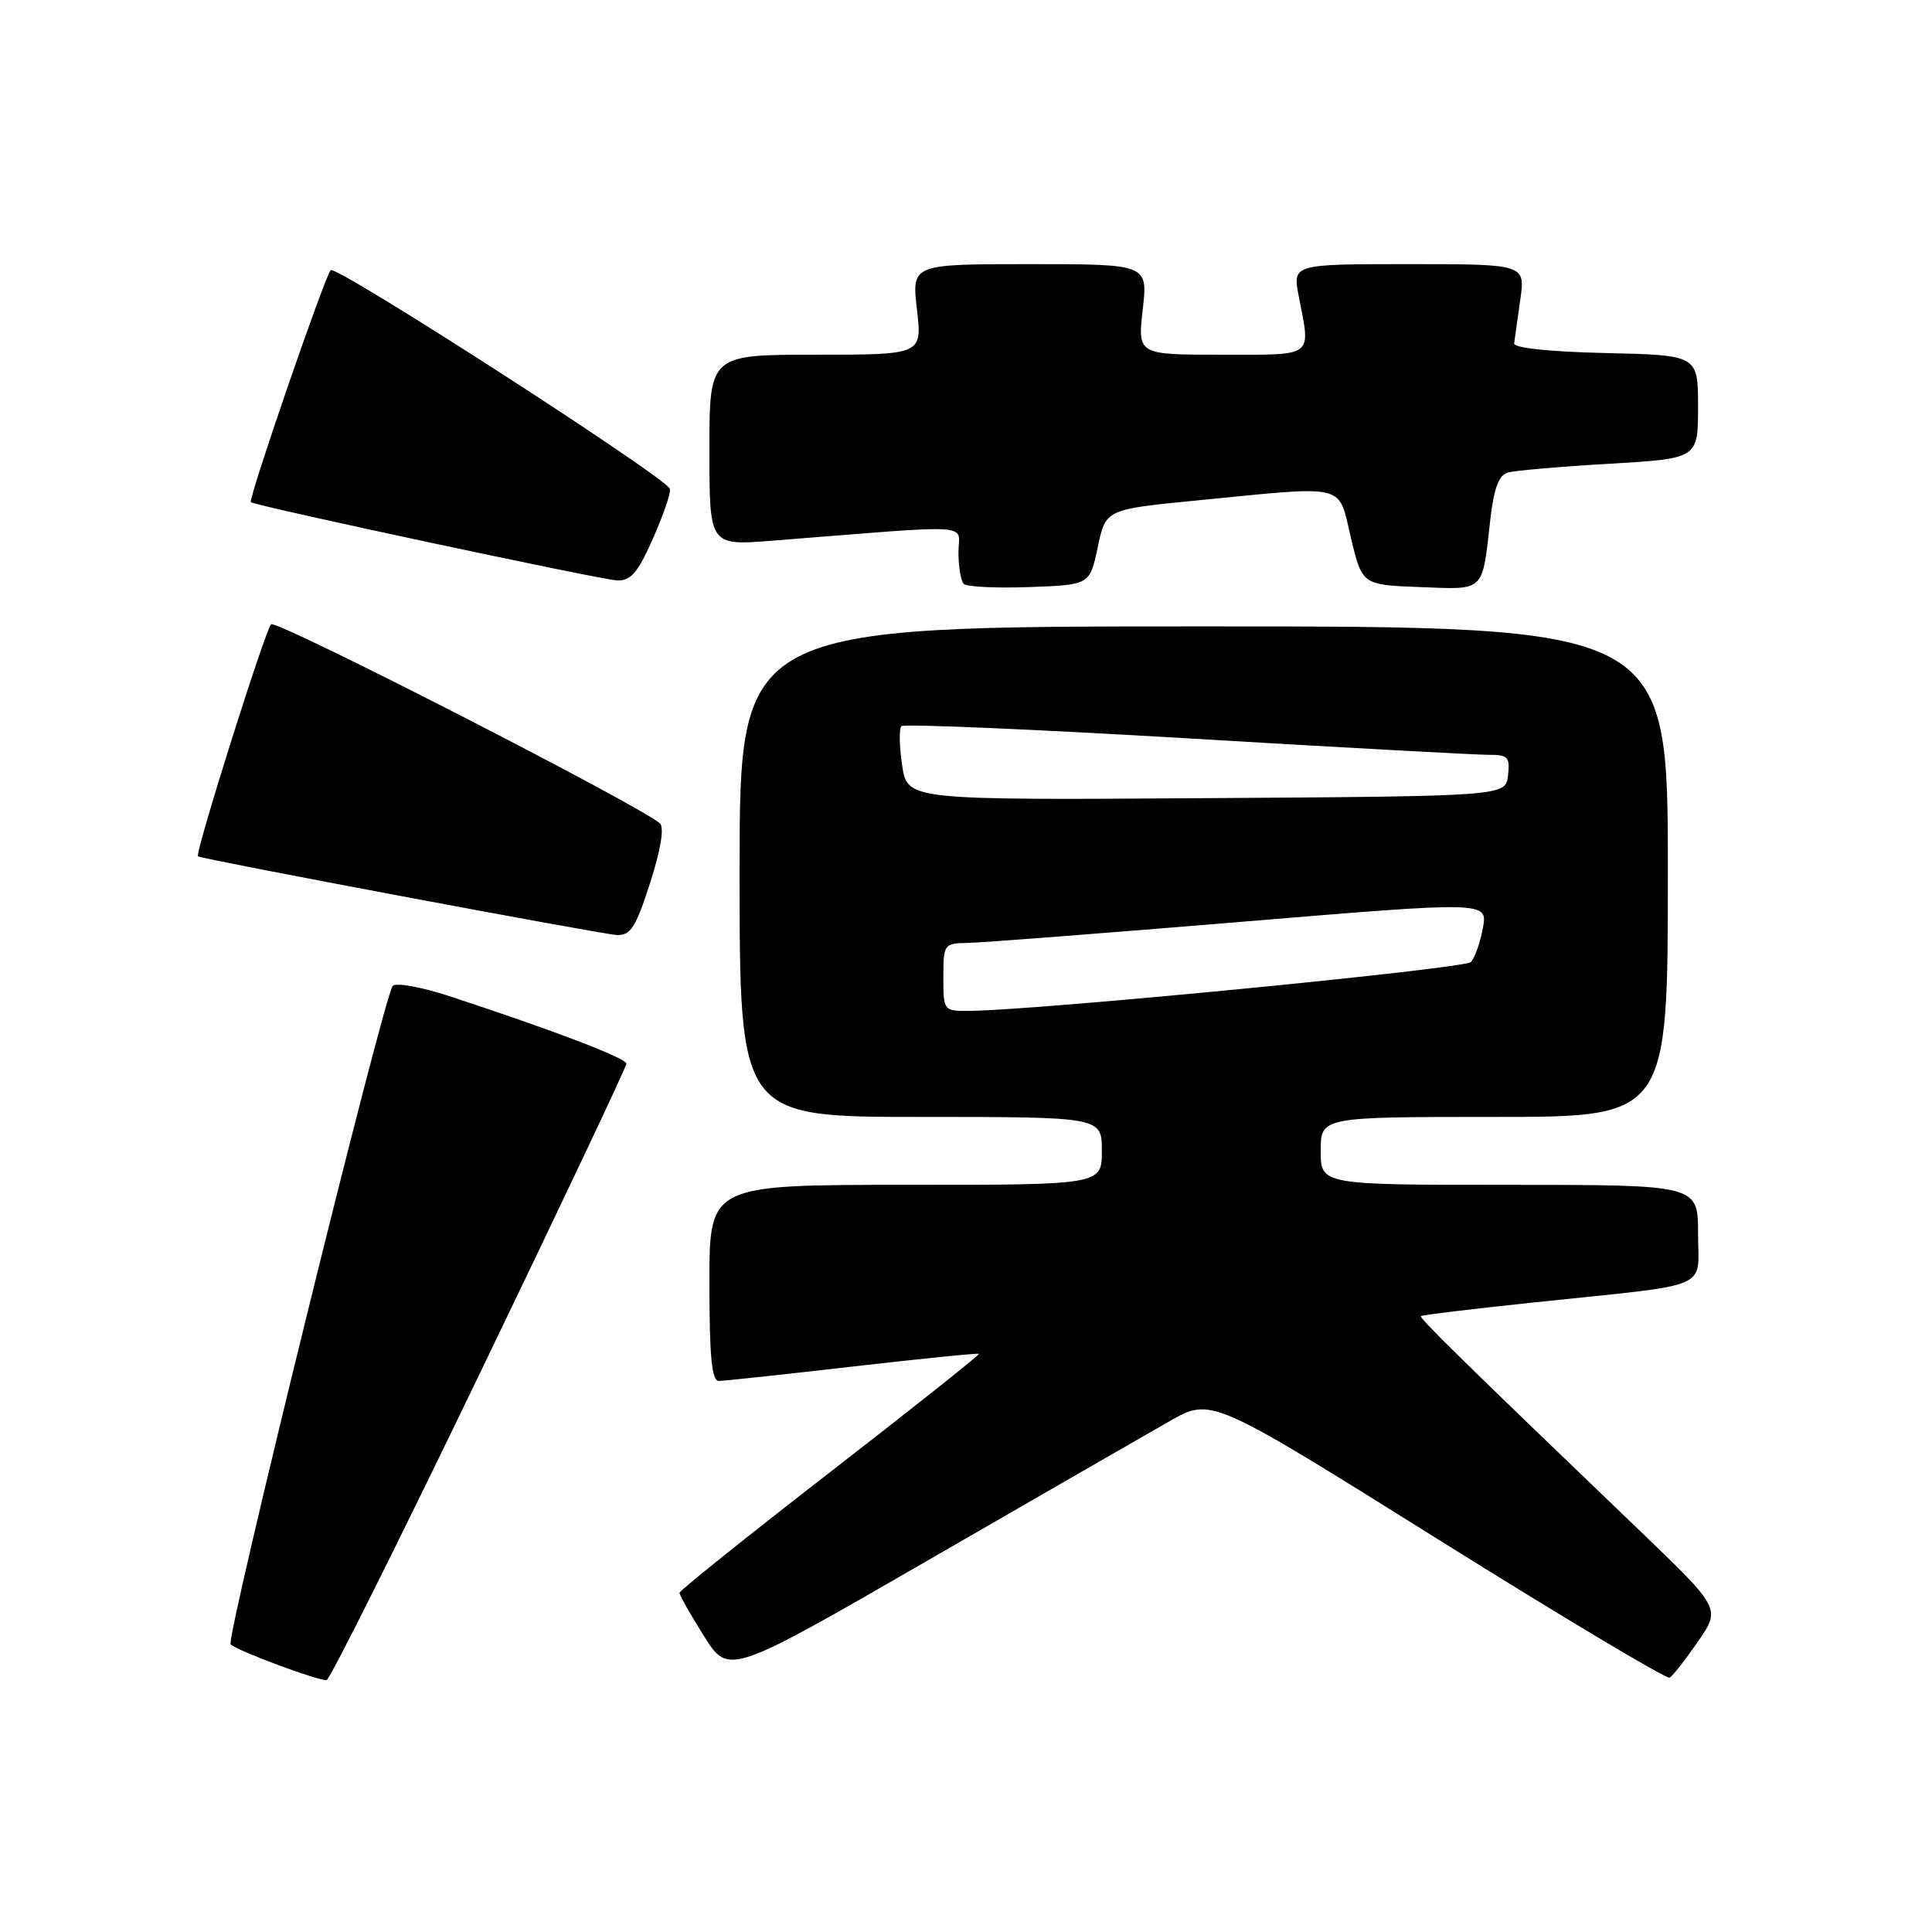 <?xml version="1.0" encoding="UTF-8" standalone="no"?>
<!DOCTYPE svg PUBLIC "-//W3C//DTD SVG 1.1//EN" "http://www.w3.org/Graphics/SVG/1.1/DTD/svg11.dtd" >
<svg xmlns="http://www.w3.org/2000/svg" xmlns:xlink="http://www.w3.org/1999/xlink" version="1.1" viewBox="0 0 256 256">
 <g >
 <path fill="currentColor"
d=" M 63.53 182.09 C 74.24 159.88 83.00 141.36 83.00 140.95 C 83.00 140.21 73.47 136.57 59.66 132.03 C 55.90 130.79 52.47 130.17 52.04 130.64 C 50.87 131.93 29.87 217.21 30.56 217.89 C 31.39 218.72 42.33 222.79 43.28 222.62 C 43.71 222.54 52.82 204.30 63.53 182.09 Z  M 224.99 217.51 C 228.01 213.13 228.01 213.13 217.26 202.81 C 193.84 180.34 188.03 174.64 188.28 174.39 C 188.43 174.24 195.28 173.42 203.52 172.55 C 227.26 170.06 225.00 171.02 225.00 163.45 C 225.00 157.00 225.00 157.00 200.00 157.00 C 175.00 157.00 175.00 157.00 175.00 152.50 C 175.00 148.00 175.00 148.00 198.00 148.00 C 221.00 148.00 221.00 148.00 221.00 115.50 C 221.00 83.00 221.00 83.00 159.50 83.00 C 98.00 83.00 98.00 83.00 98.00 115.50 C 98.00 148.00 98.00 148.00 122.00 148.00 C 146.00 148.00 146.00 148.00 146.00 152.50 C 146.00 157.00 146.00 157.00 120.00 157.00 C 94.00 157.00 94.00 157.00 94.00 170.00 C 94.00 179.74 94.31 183.00 95.25 182.98 C 95.94 182.98 103.92 182.12 113.00 181.07 C 122.08 180.03 129.60 179.27 129.72 179.39 C 129.84 179.51 120.97 186.56 110.01 195.05 C 99.05 203.55 90.06 210.75 90.04 211.05 C 90.02 211.35 91.48 213.93 93.28 216.79 C 96.56 221.99 96.56 221.99 123.03 206.71 C 137.59 198.31 151.97 190.02 155.00 188.30 C 160.50 185.17 160.50 185.17 190.50 203.94 C 207.00 214.26 220.83 222.52 221.24 222.30 C 221.64 222.08 223.33 219.92 224.99 217.51 Z  M 86.14 117.00 C 87.54 112.64 88.04 109.66 87.45 109.11 C 85.01 106.84 36.57 82.03 35.92 82.72 C 35.11 83.56 25.78 113.17 26.23 113.47 C 26.82 113.86 79.65 123.78 81.69 123.89 C 83.55 123.98 84.23 122.94 86.14 117.00 Z  M 145.46 72.50 C 146.51 67.50 146.51 67.50 158.51 66.32 C 178.81 64.33 177.26 63.96 179.00 71.25 C 180.50 77.50 180.50 77.50 188.17 77.79 C 196.85 78.12 196.37 78.58 197.48 68.80 C 197.95 64.68 198.60 62.96 199.82 62.61 C 200.74 62.35 206.79 61.82 213.25 61.45 C 225.00 60.76 225.00 60.76 225.00 53.91 C 225.00 47.06 225.00 47.06 212.75 46.78 C 205.32 46.61 200.55 46.11 200.63 45.50 C 200.70 44.95 201.07 42.36 201.44 39.75 C 202.12 35.00 202.12 35.00 186.70 35.00 C 171.27 35.00 171.27 35.00 172.09 39.25 C 173.68 47.47 174.31 47.00 161.87 47.00 C 150.74 47.00 150.74 47.00 151.42 41.00 C 152.10 35.00 152.10 35.00 136.45 35.00 C 120.80 35.00 120.80 35.00 121.50 41.00 C 122.20 47.00 122.20 47.00 108.10 47.00 C 94.00 47.00 94.00 47.00 94.00 59.65 C 94.00 72.30 94.00 72.30 102.25 71.65 C 129.88 69.47 127.00 69.29 127.00 73.19 C 127.00 75.10 127.32 76.98 127.70 77.37 C 128.09 77.76 132.01 77.95 136.40 77.79 C 144.40 77.50 144.40 77.50 145.46 72.50 Z  M 86.54 71.32 C 87.92 68.20 88.92 65.25 88.76 64.77 C 88.25 63.25 44.53 35.07 43.82 35.80 C 43.03 36.60 32.85 66.20 33.24 66.54 C 33.79 67.03 79.63 76.82 81.76 76.91 C 83.59 76.98 84.51 75.90 86.54 71.32 Z  M 125.00 129.50 C 125.00 125.10 125.07 125.00 128.25 124.94 C 130.04 124.91 146.27 123.66 164.32 122.16 C 197.14 119.43 197.14 119.43 196.49 122.97 C 196.14 124.91 195.41 126.94 194.89 127.48 C 194.05 128.35 138.52 133.77 128.75 133.94 C 125.00 134.00 125.00 134.00 125.00 129.50 Z  M 119.54 101.42 C 119.16 98.89 119.12 96.55 119.44 96.22 C 119.77 95.90 136.79 96.62 157.27 97.83 C 177.75 99.05 195.77 100.03 197.32 100.02 C 199.80 100.00 200.10 100.32 199.82 102.75 C 199.50 105.50 199.50 105.50 159.87 105.76 C 120.23 106.02 120.23 106.02 119.54 101.42 Z "/>
</g>
</svg>